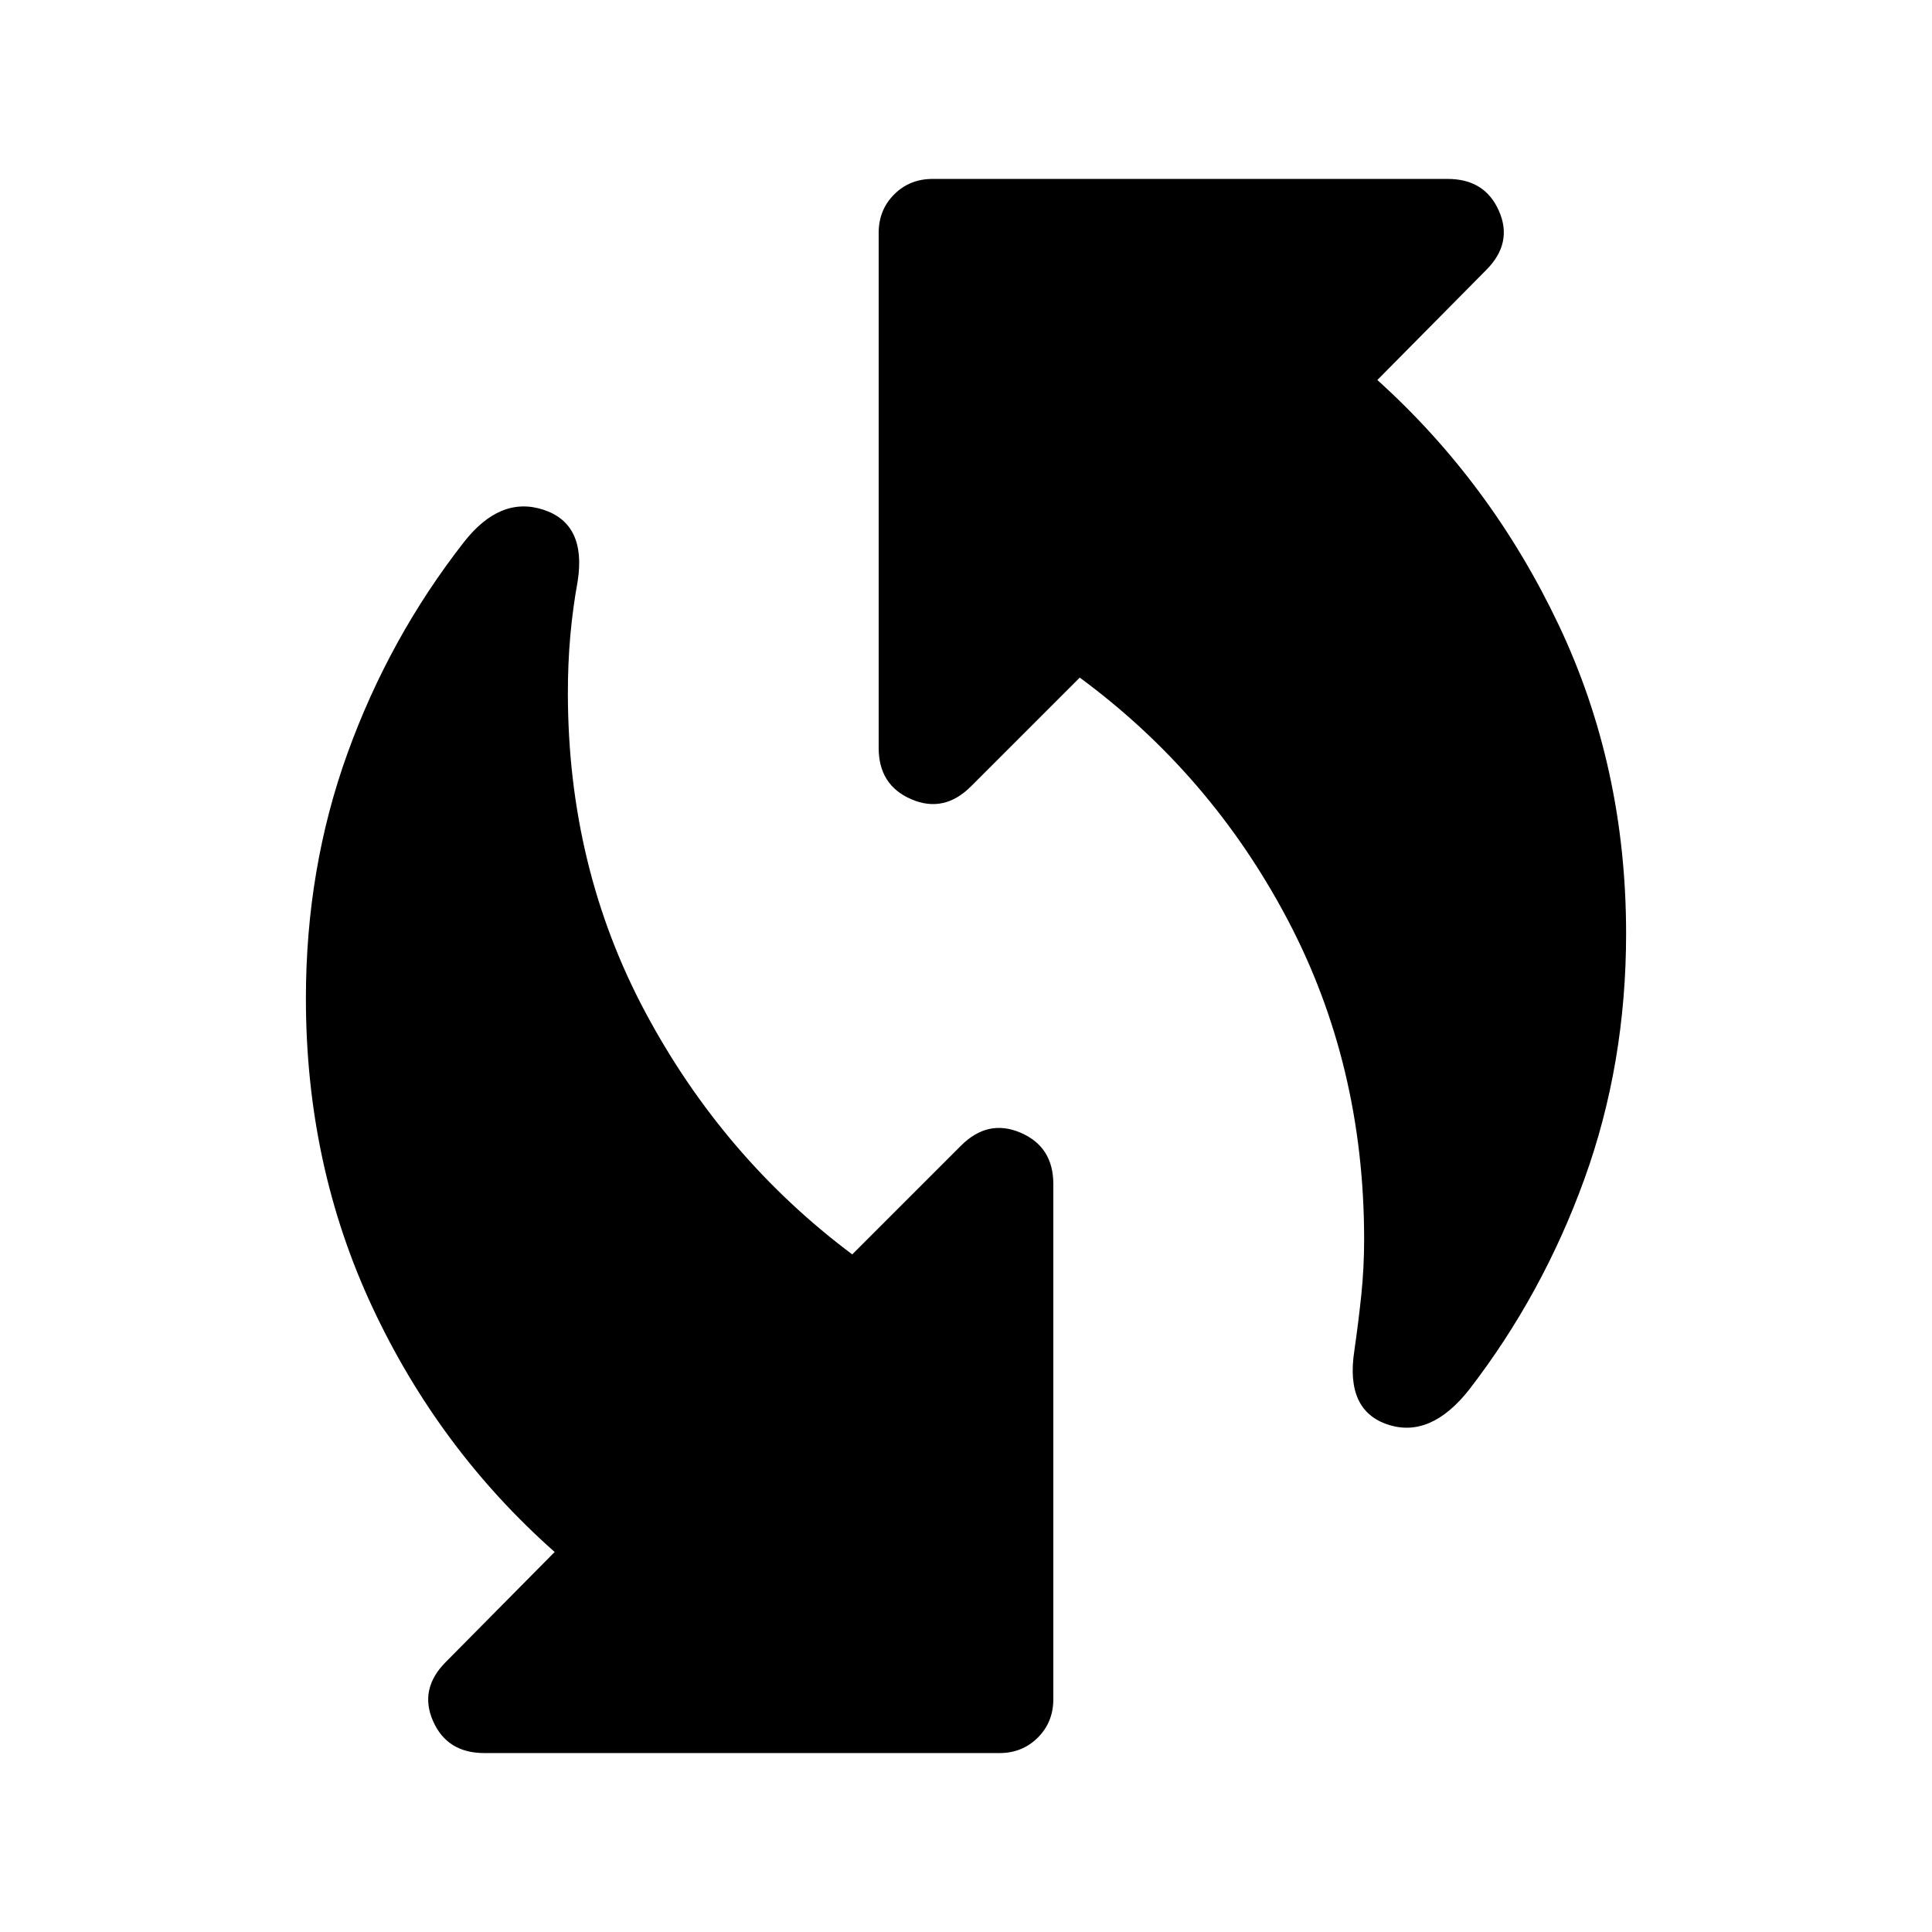 <svg xmlns="http://www.w3.org/2000/svg" height="24" viewBox="0 -960 960 960" width="24"><path d="M672.957-288.782q2-13.87 3.435-27.457 1.435-13.587 1.435-28.021 0-86.783-38.109-158.936-38.109-72.152-103.196-120.109l-54.043 54.043q-13.392 13.392-29.631 6.413-16.239-6.978-16.239-25.5v-255.957q0-11.391 7.695-19.087 7.696-7.696 19.087-7.696h255.957q18.522 0 25.501 15.957 6.978 15.957-6.414 29.348l-54.043 54.609q56.522 50.957 90.066 121.609 33.543 70.653 33.543 153.436 0 64.695-20.717 121.956-20.717 57.261-57.152 104.522-19.261 24.522-40.501 17.522-21.239-7-16.674-36.652ZM240.652-88.912q-18.522 0-25.501-15.956-6.978-15.957 6.414-29.348l54.043-54.609q-57.522-50.957-90.566-121.609-33.043-70.653-33.043-153.436 0-64.695 20.717-121.956 20.717-57.261 57.587-104.522 18.13-23.392 39.652-16.392 21.522 7 17.088 35.522-2.435 13.435-3.653 27.022-1.217 13.587-1.217 28.456 0 86.783 38.609 158.936 38.609 72.152 102.696 120.109l54.043-54.043q13.392-13.392 29.631-6.413 16.239 6.978 16.239 25.5v255.957q0 11.391-7.695 19.087-7.696 7.696-19.087 7.696H240.652Z"/></svg>